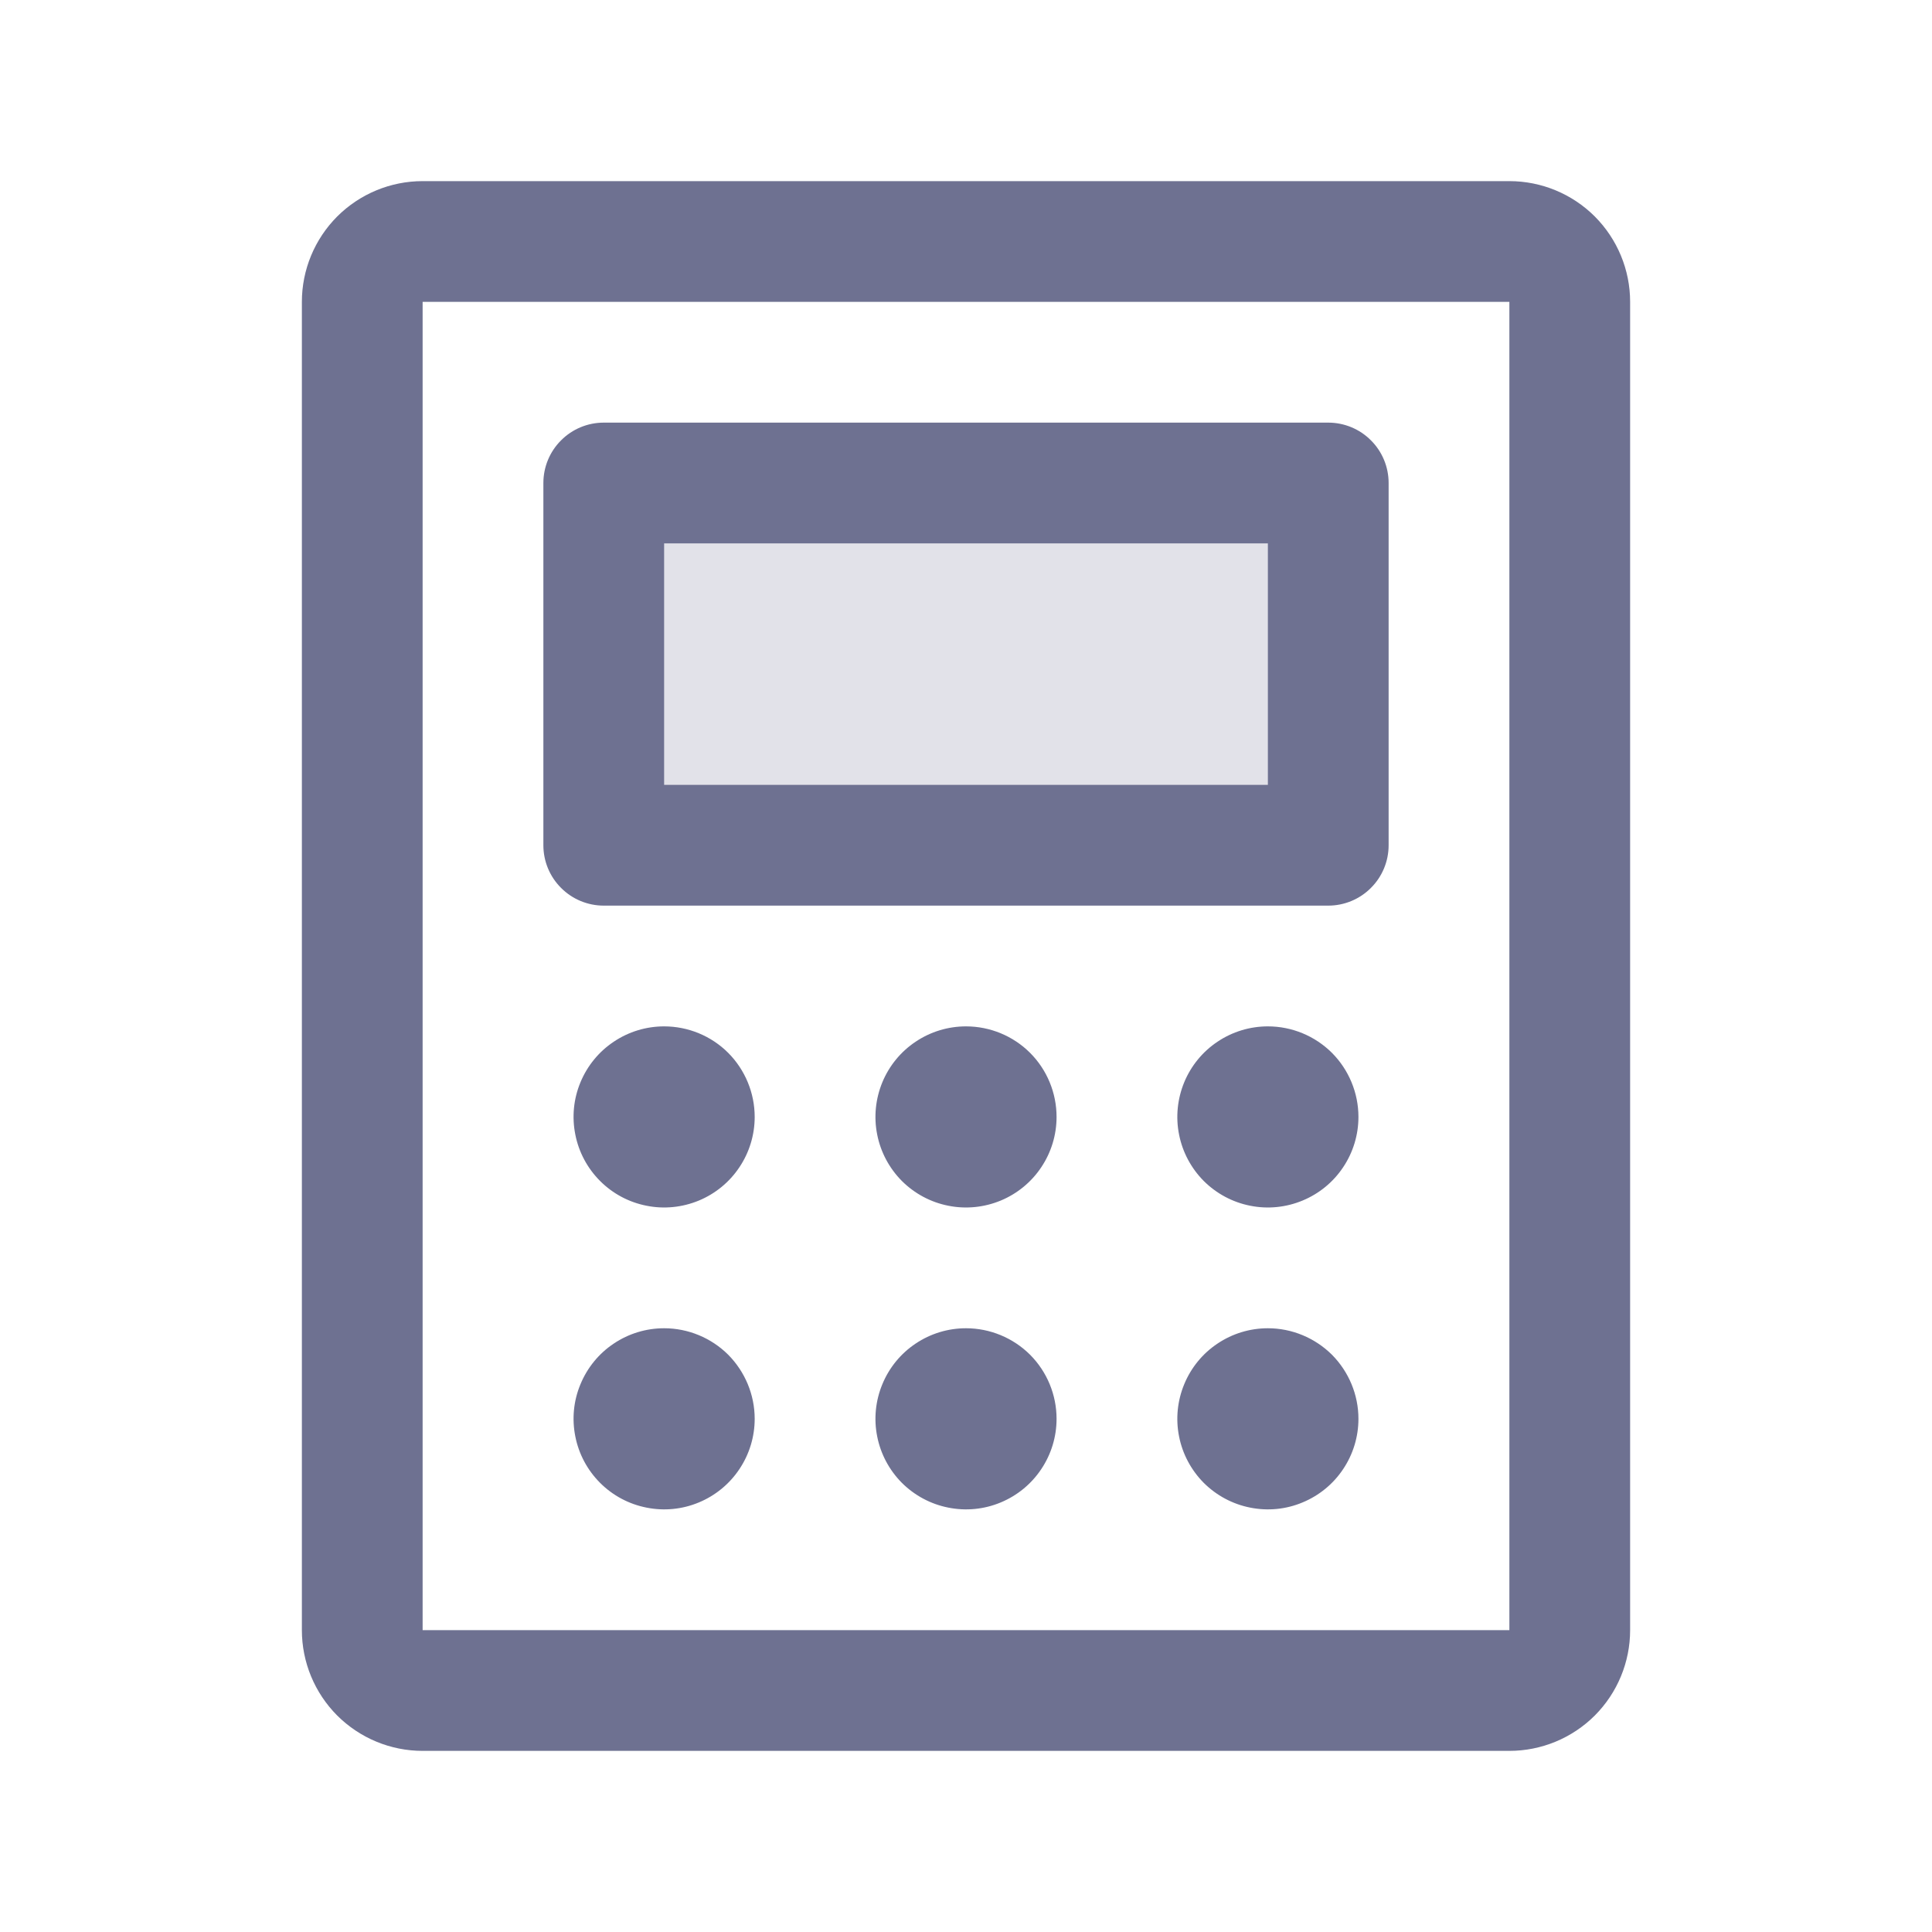 <svg width="24" height="24" viewBox="0 0 24 24" fill="none" xmlns="http://www.w3.org/2000/svg">
<path opacity="0.2" d="M7.5 6H16.5V10.5H7.5V6Z" fill="#6E7191"/>
<path d="M7.5 11.25H16.5C16.699 11.25 16.89 11.171 17.03 11.03C17.171 10.89 17.25 10.699 17.25 10.5V6C17.25 5.801 17.171 5.61 17.03 5.47C16.89 5.329 16.699 5.25 16.5 5.25H7.5C7.301 5.25 7.11 5.329 6.97 5.47C6.829 5.61 6.75 5.801 6.75 6V10.5C6.75 10.699 6.829 10.89 6.97 11.03C7.11 11.171 7.301 11.25 7.5 11.25ZM8.25 6.75H15.75V9.75H8.25V6.75ZM18.75 2.25H5.25C4.852 2.25 4.471 2.408 4.189 2.689C3.908 2.971 3.75 3.352 3.75 3.75V20.25C3.75 20.648 3.908 21.029 4.189 21.311C4.471 21.592 4.852 21.75 5.25 21.75H18.75C19.148 21.75 19.529 21.592 19.811 21.311C20.092 21.029 20.25 20.648 20.25 20.25V3.75C20.25 3.352 20.092 2.971 19.811 2.689C19.529 2.408 19.148 2.25 18.75 2.25ZM18.75 20.25H5.25V3.75H18.75V20.25ZM13.125 13.875C13.125 14.098 13.059 14.315 12.935 14.5C12.812 14.685 12.636 14.829 12.431 14.914C12.225 14.999 11.999 15.022 11.78 14.978C11.562 14.935 11.362 14.828 11.204 14.671C11.047 14.513 10.94 14.313 10.897 14.095C10.853 13.876 10.876 13.65 10.961 13.444C11.046 13.239 11.19 13.063 11.375 12.94C11.56 12.816 11.777 12.75 12 12.75C12.298 12.75 12.585 12.868 12.796 13.079C13.007 13.29 13.125 13.577 13.125 13.875ZM13.125 17.625C13.125 17.848 13.059 18.065 12.935 18.25C12.812 18.435 12.636 18.579 12.431 18.664C12.225 18.75 11.999 18.772 11.78 18.728C11.562 18.685 11.362 18.578 11.204 18.421C11.047 18.263 10.94 18.063 10.897 17.845C10.853 17.626 10.876 17.4 10.961 17.195C11.046 16.989 11.19 16.813 11.375 16.69C11.56 16.566 11.777 16.5 12 16.5C12.298 16.5 12.585 16.619 12.796 16.829C13.007 17.041 13.125 17.327 13.125 17.625ZM9.375 13.875C9.375 14.098 9.309 14.315 9.185 14.5C9.062 14.685 8.886 14.829 8.681 14.914C8.475 14.999 8.249 15.022 8.031 14.978C7.812 14.935 7.612 14.828 7.455 14.671C7.297 14.513 7.19 14.313 7.147 14.095C7.103 13.876 7.125 13.65 7.211 13.444C7.296 13.239 7.44 13.063 7.625 12.94C7.81 12.816 8.027 12.75 8.25 12.75C8.548 12.75 8.835 12.868 9.046 13.079C9.256 13.29 9.375 13.577 9.375 13.875ZM9.375 17.625C9.375 17.848 9.309 18.065 9.185 18.25C9.062 18.435 8.886 18.579 8.681 18.664C8.475 18.75 8.249 18.772 8.031 18.728C7.812 18.685 7.612 18.578 7.455 18.421C7.297 18.263 7.19 18.063 7.147 17.845C7.103 17.626 7.125 17.4 7.211 17.195C7.296 16.989 7.44 16.813 7.625 16.69C7.81 16.566 8.027 16.5 8.25 16.5C8.548 16.5 8.835 16.619 9.046 16.829C9.256 17.041 9.375 17.327 9.375 17.625ZM16.875 13.875C16.875 14.098 16.809 14.315 16.685 14.5C16.562 14.685 16.386 14.829 16.18 14.914C15.975 14.999 15.749 15.022 15.53 14.978C15.312 14.935 15.112 14.828 14.954 14.671C14.797 14.513 14.69 14.313 14.647 14.095C14.603 13.876 14.626 13.65 14.711 13.444C14.796 13.239 14.94 13.063 15.125 12.94C15.31 12.816 15.527 12.75 15.75 12.75C16.048 12.75 16.334 12.868 16.546 13.079C16.756 13.29 16.875 13.577 16.875 13.875ZM16.875 17.625C16.875 17.848 16.809 18.065 16.685 18.25C16.562 18.435 16.386 18.579 16.18 18.664C15.975 18.75 15.749 18.772 15.53 18.728C15.312 18.685 15.112 18.578 14.954 18.421C14.797 18.263 14.69 18.063 14.647 17.845C14.603 17.626 14.626 17.4 14.711 17.195C14.796 16.989 14.94 16.813 15.125 16.69C15.31 16.566 15.527 16.5 15.75 16.5C16.048 16.5 16.334 16.619 16.546 16.829C16.756 17.041 16.875 17.327 16.875 17.625Z" fill="#6E7191"/>
</svg>
